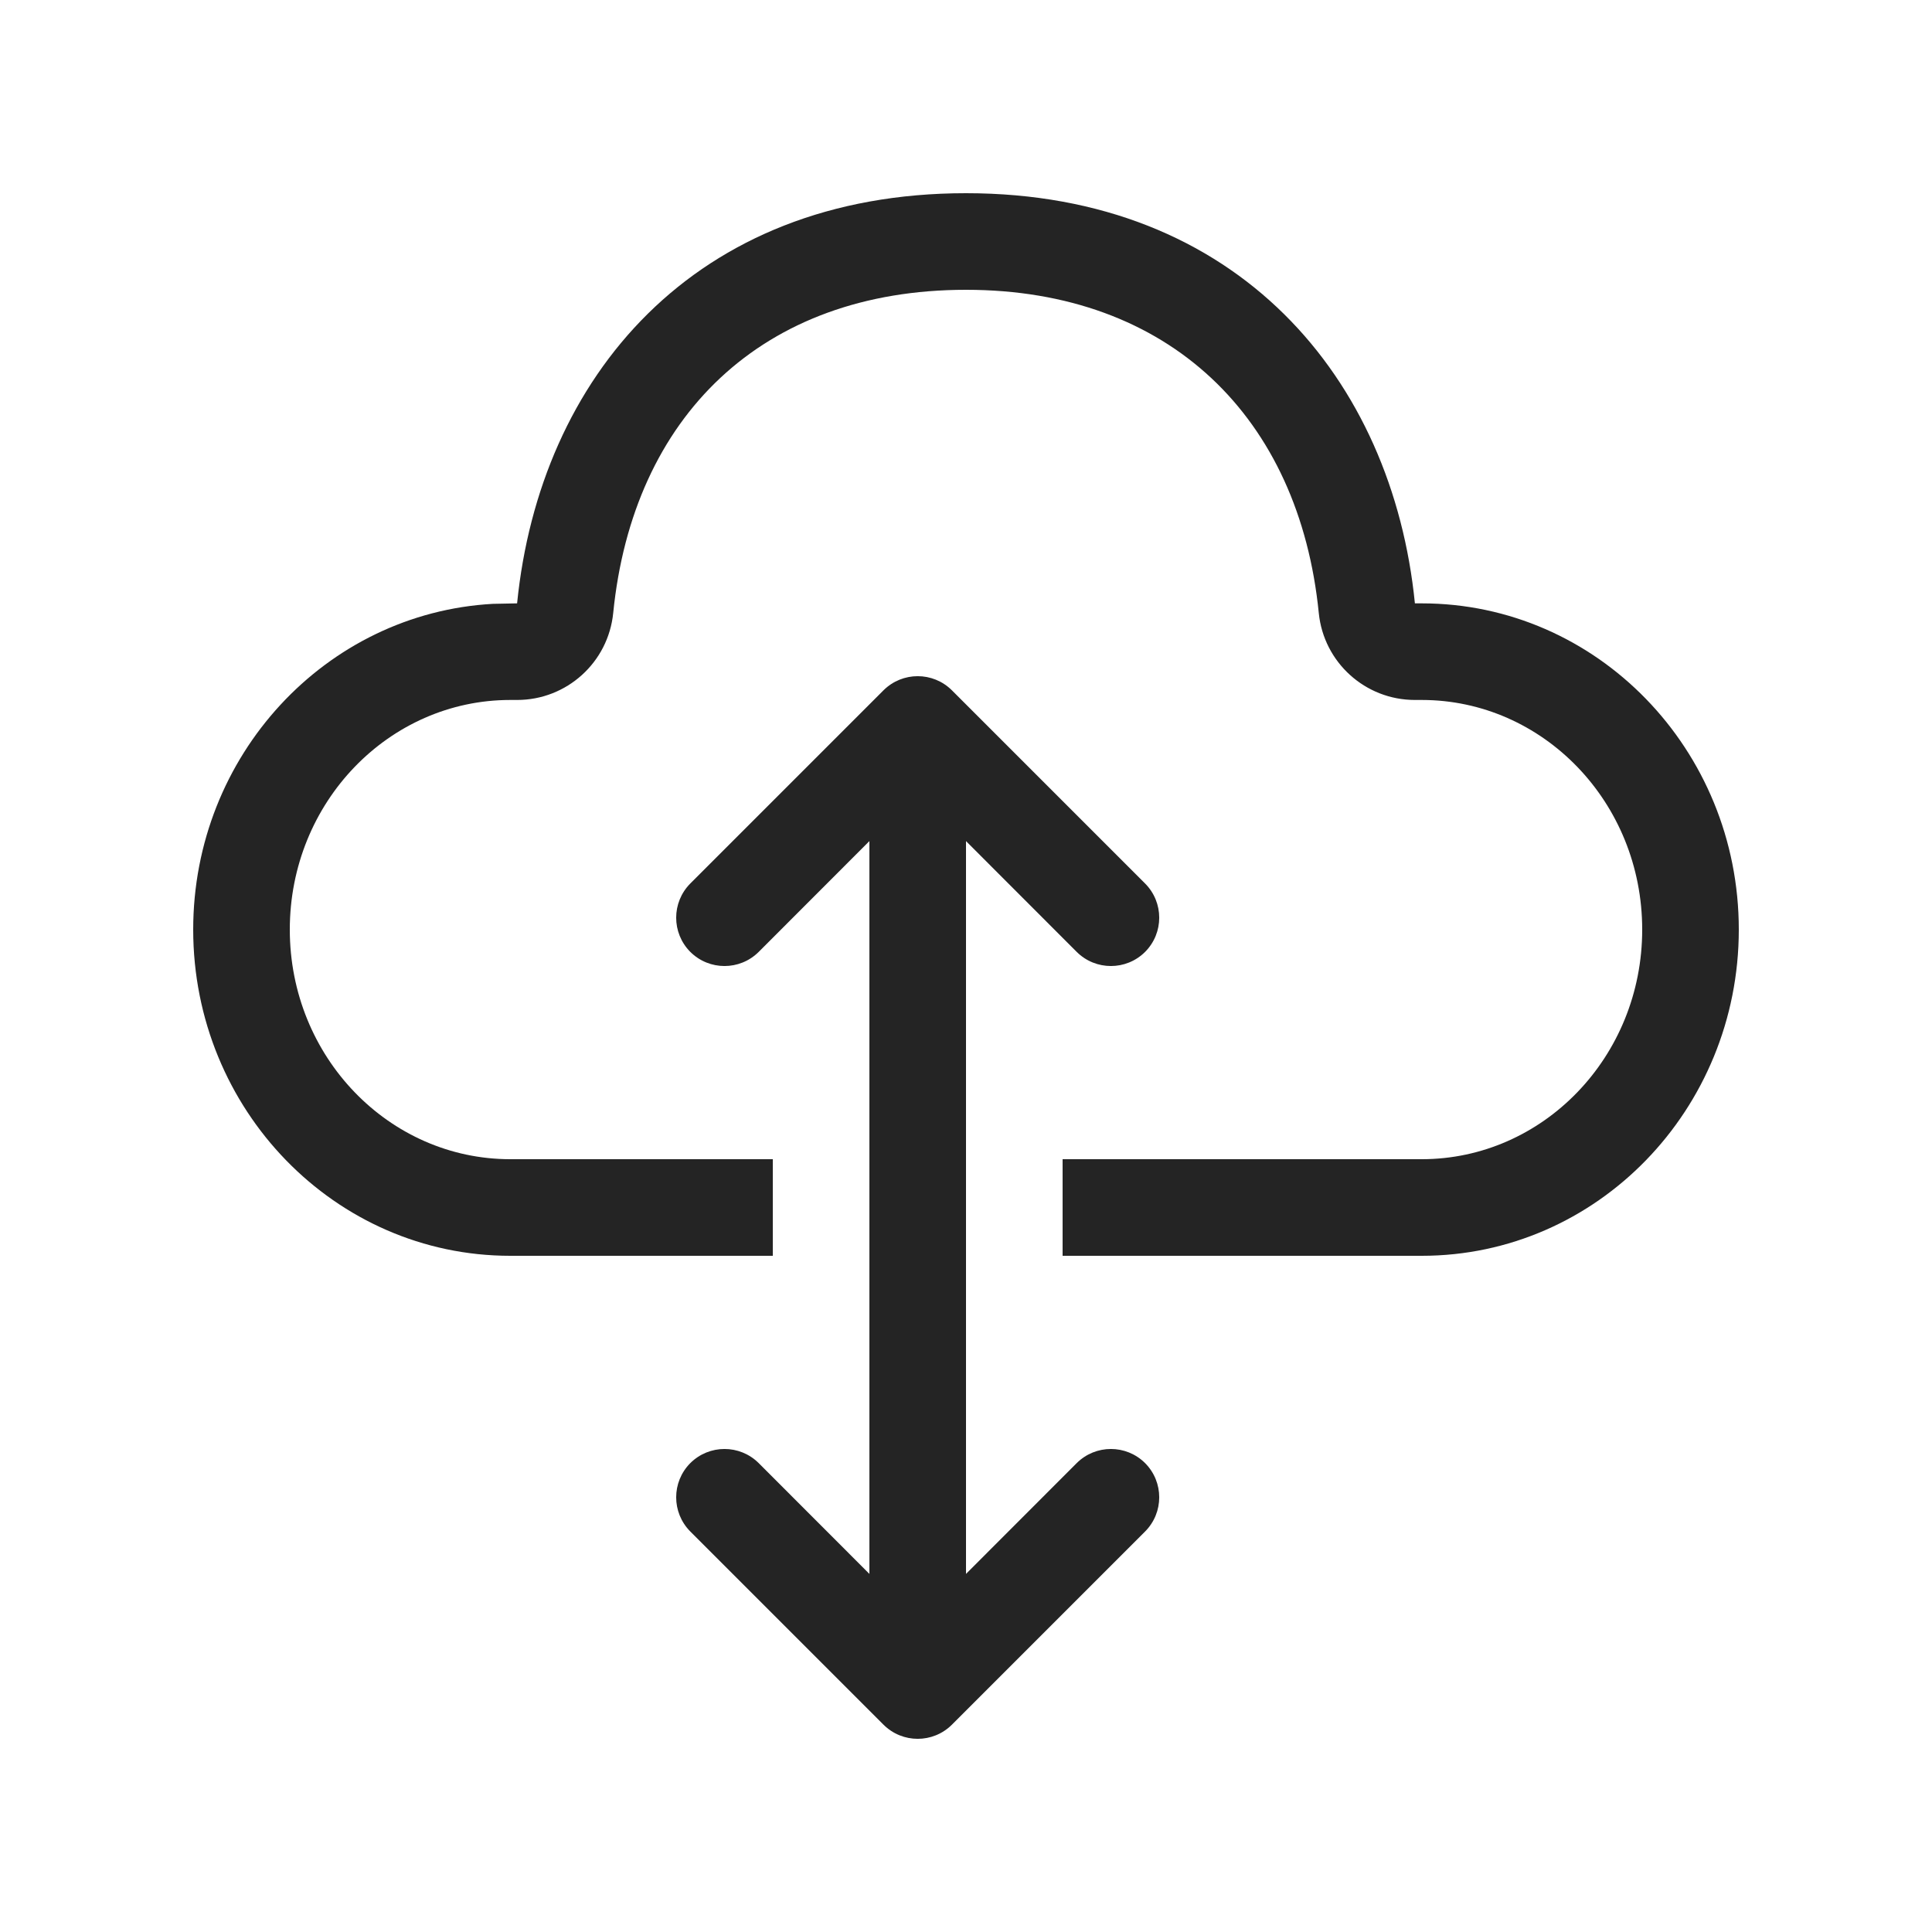 <svg width="20" height="20" viewBox="0 0 20 20" fill="none" xmlns="http://www.w3.org/2000/svg">
<path d="M10 2C12.817 2 14.415 3.923 14.647 6.246L14.718 6.246C16.531 6.246 18 7.758 18 9.623C18 11.488 16.531 13 14.718 13H11V12H14.718C15.972 12 17 10.942 17 9.623C17 8.304 15.972 7.246 14.718 7.246L14.647 7.246C14.133 7.246 13.703 6.857 13.652 6.346C13.45 4.325 12.108 3 10 3C7.886 3 6.551 4.316 6.348 6.345C6.297 6.857 5.867 7.246 5.353 7.246L5.282 7.246C4.028 7.246 3 8.304 3 9.623C3 10.942 4.028 12 5.282 12H8V13H5.282C3.469 13 2 11.488 2 9.623C2 7.82 3.373 6.347 5.102 6.251L5.353 6.246C5.587 3.908 7.183 2 10 2ZM11.854 9.854C11.658 10.049 11.342 10.049 11.146 9.854L10 8.707V16.293L11.146 15.146C11.342 14.951 11.658 14.951 11.854 15.146C12.049 15.342 12.049 15.658 11.854 15.854L9.854 17.854C9.658 18.049 9.342 18.049 9.146 17.854L7.146 15.854C6.951 15.658 6.951 15.342 7.146 15.146C7.342 14.951 7.658 14.951 7.854 15.146L9 16.293V8.707L7.854 9.854C7.658 10.049 7.342 10.049 7.146 9.854C6.951 9.658 6.951 9.342 7.146 9.146L9.146 7.146C9.342 6.951 9.658 6.951 9.854 7.146L11.854 9.146C12.049 9.342 12.049 9.658 11.854 9.854Z" fill="#242424"/>
</svg>
